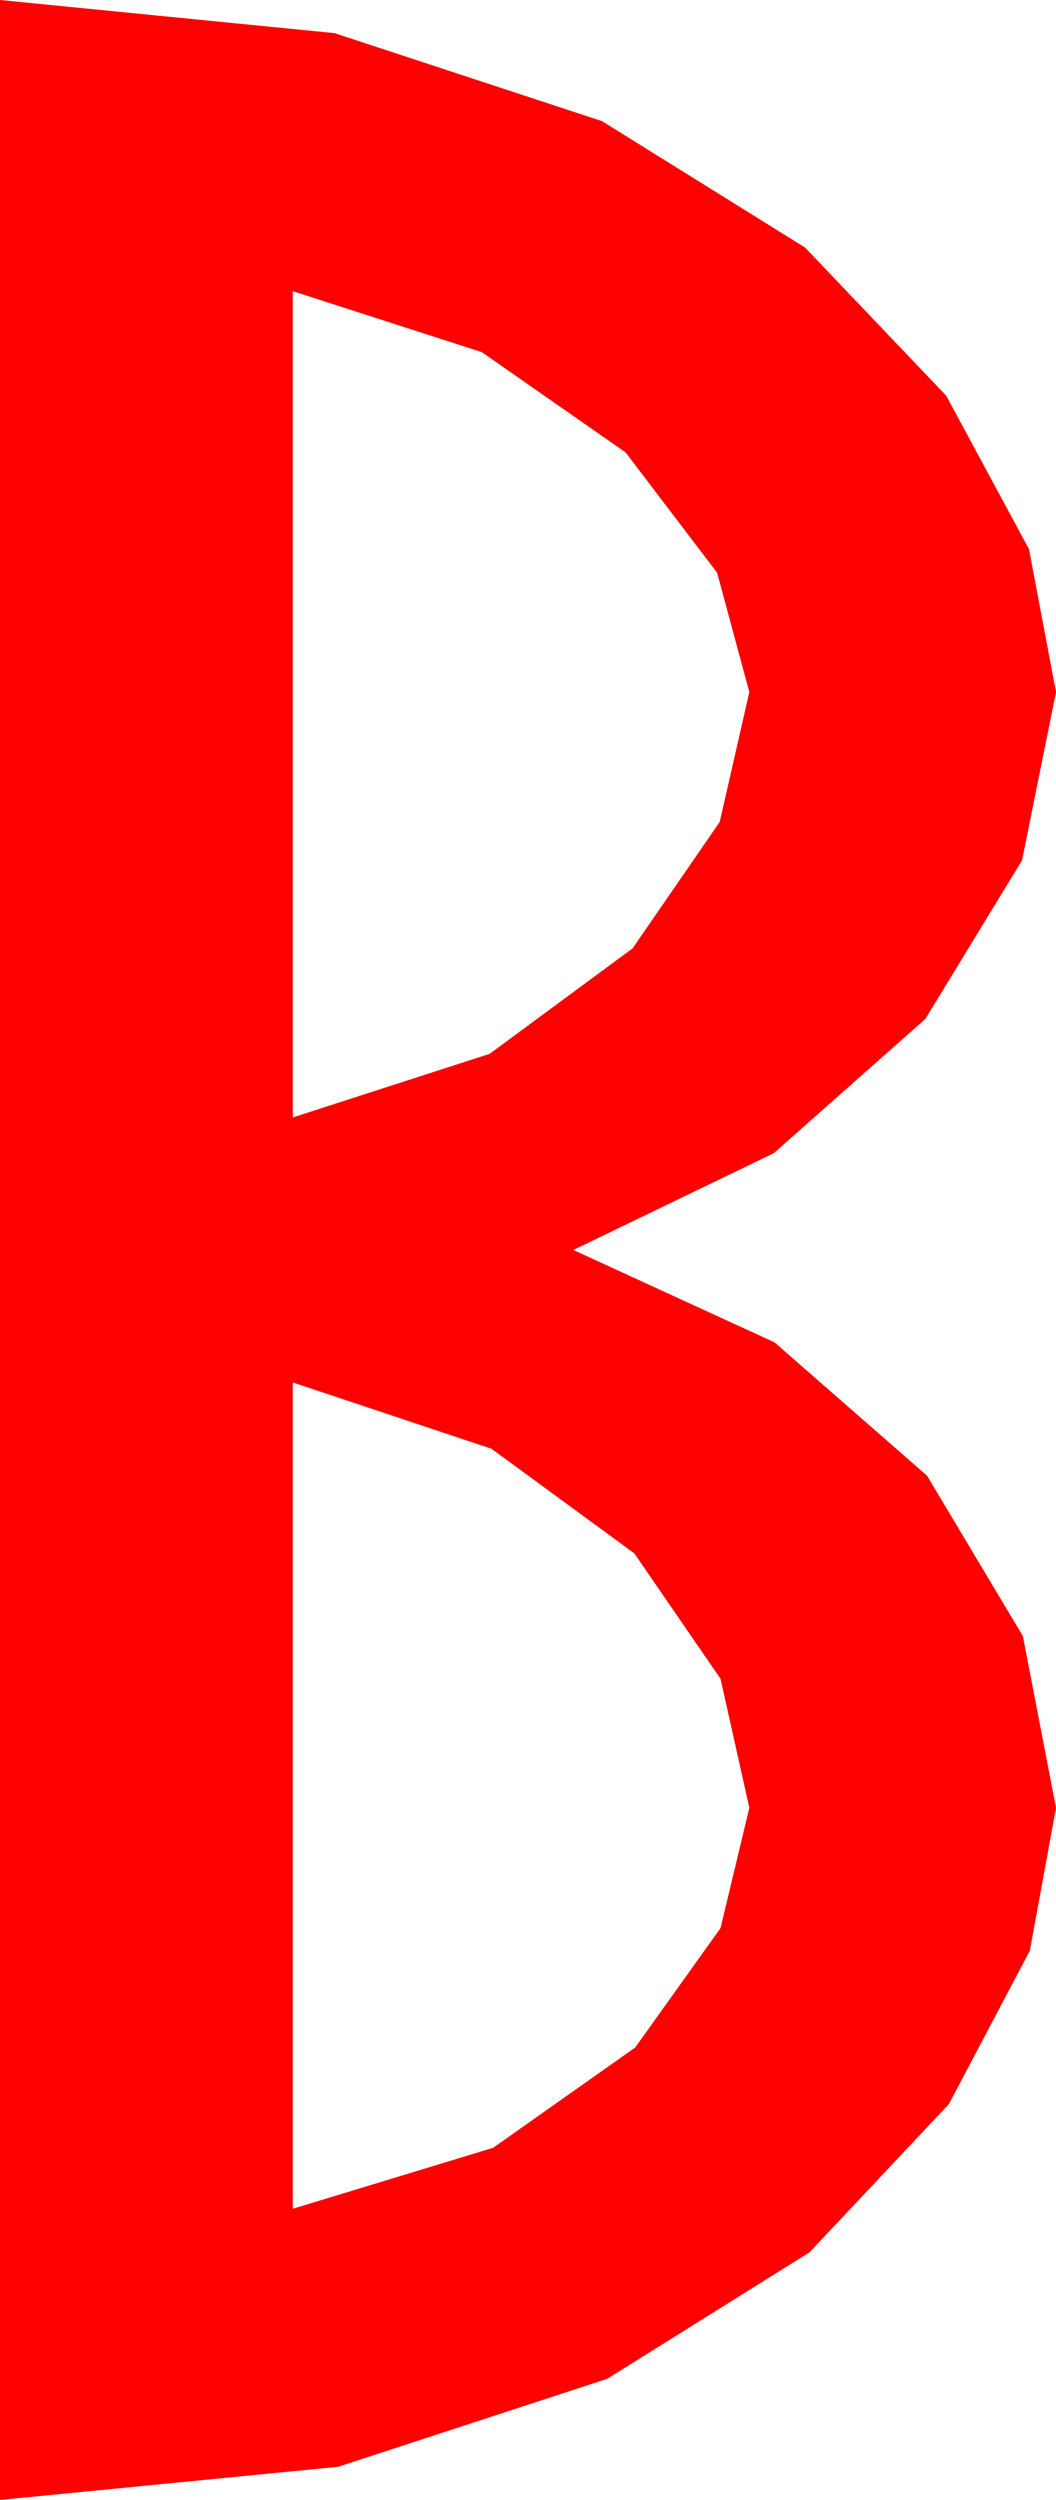<?xml version="1.0" encoding="utf-8"?>
<!DOCTYPE svg PUBLIC "-//W3C//DTD SVG 1.1//EN" "http://www.w3.org/Graphics/SVG/1.1/DTD/svg11.dtd">
<svg width="17.754" height="42.012" xmlns="http://www.w3.org/2000/svg" xmlns:xlink="http://www.w3.org/1999/xlink" xmlns:xml="http://www.w3.org/XML/1998/namespace" version="1.1">
  <g>
    <g>
      <path style="fill:#FF0000;fill-opacity:1" d="M4.922,23.232L4.922,37.119 8.291,36.094 10.679,34.409 12.114,32.402 12.598,30.381 12.114,28.213 10.664,26.104 8.262,24.346 4.922,23.232z M4.922,4.893L4.922,18.779 8.232,17.71 10.635,15.938 12.1,13.813 12.598,11.631 12.056,9.624 10.518,7.603 8.101,5.918 4.922,4.893z M0,0L5.625,0.557 10.122,2.036 13.535,4.16 15.908,6.65 17.3,9.229 17.754,11.631 17.183,14.458 15.557,17.124 13.008,19.38 9.639,21.006 13.022,22.559 15.586,24.8 17.197,27.495 17.754,30.381 17.314,32.783 15.952,35.361 13.608,37.852 10.21,39.976 5.684,41.455 0,42.012 0,0z" />
    </g>
  </g>
</svg>